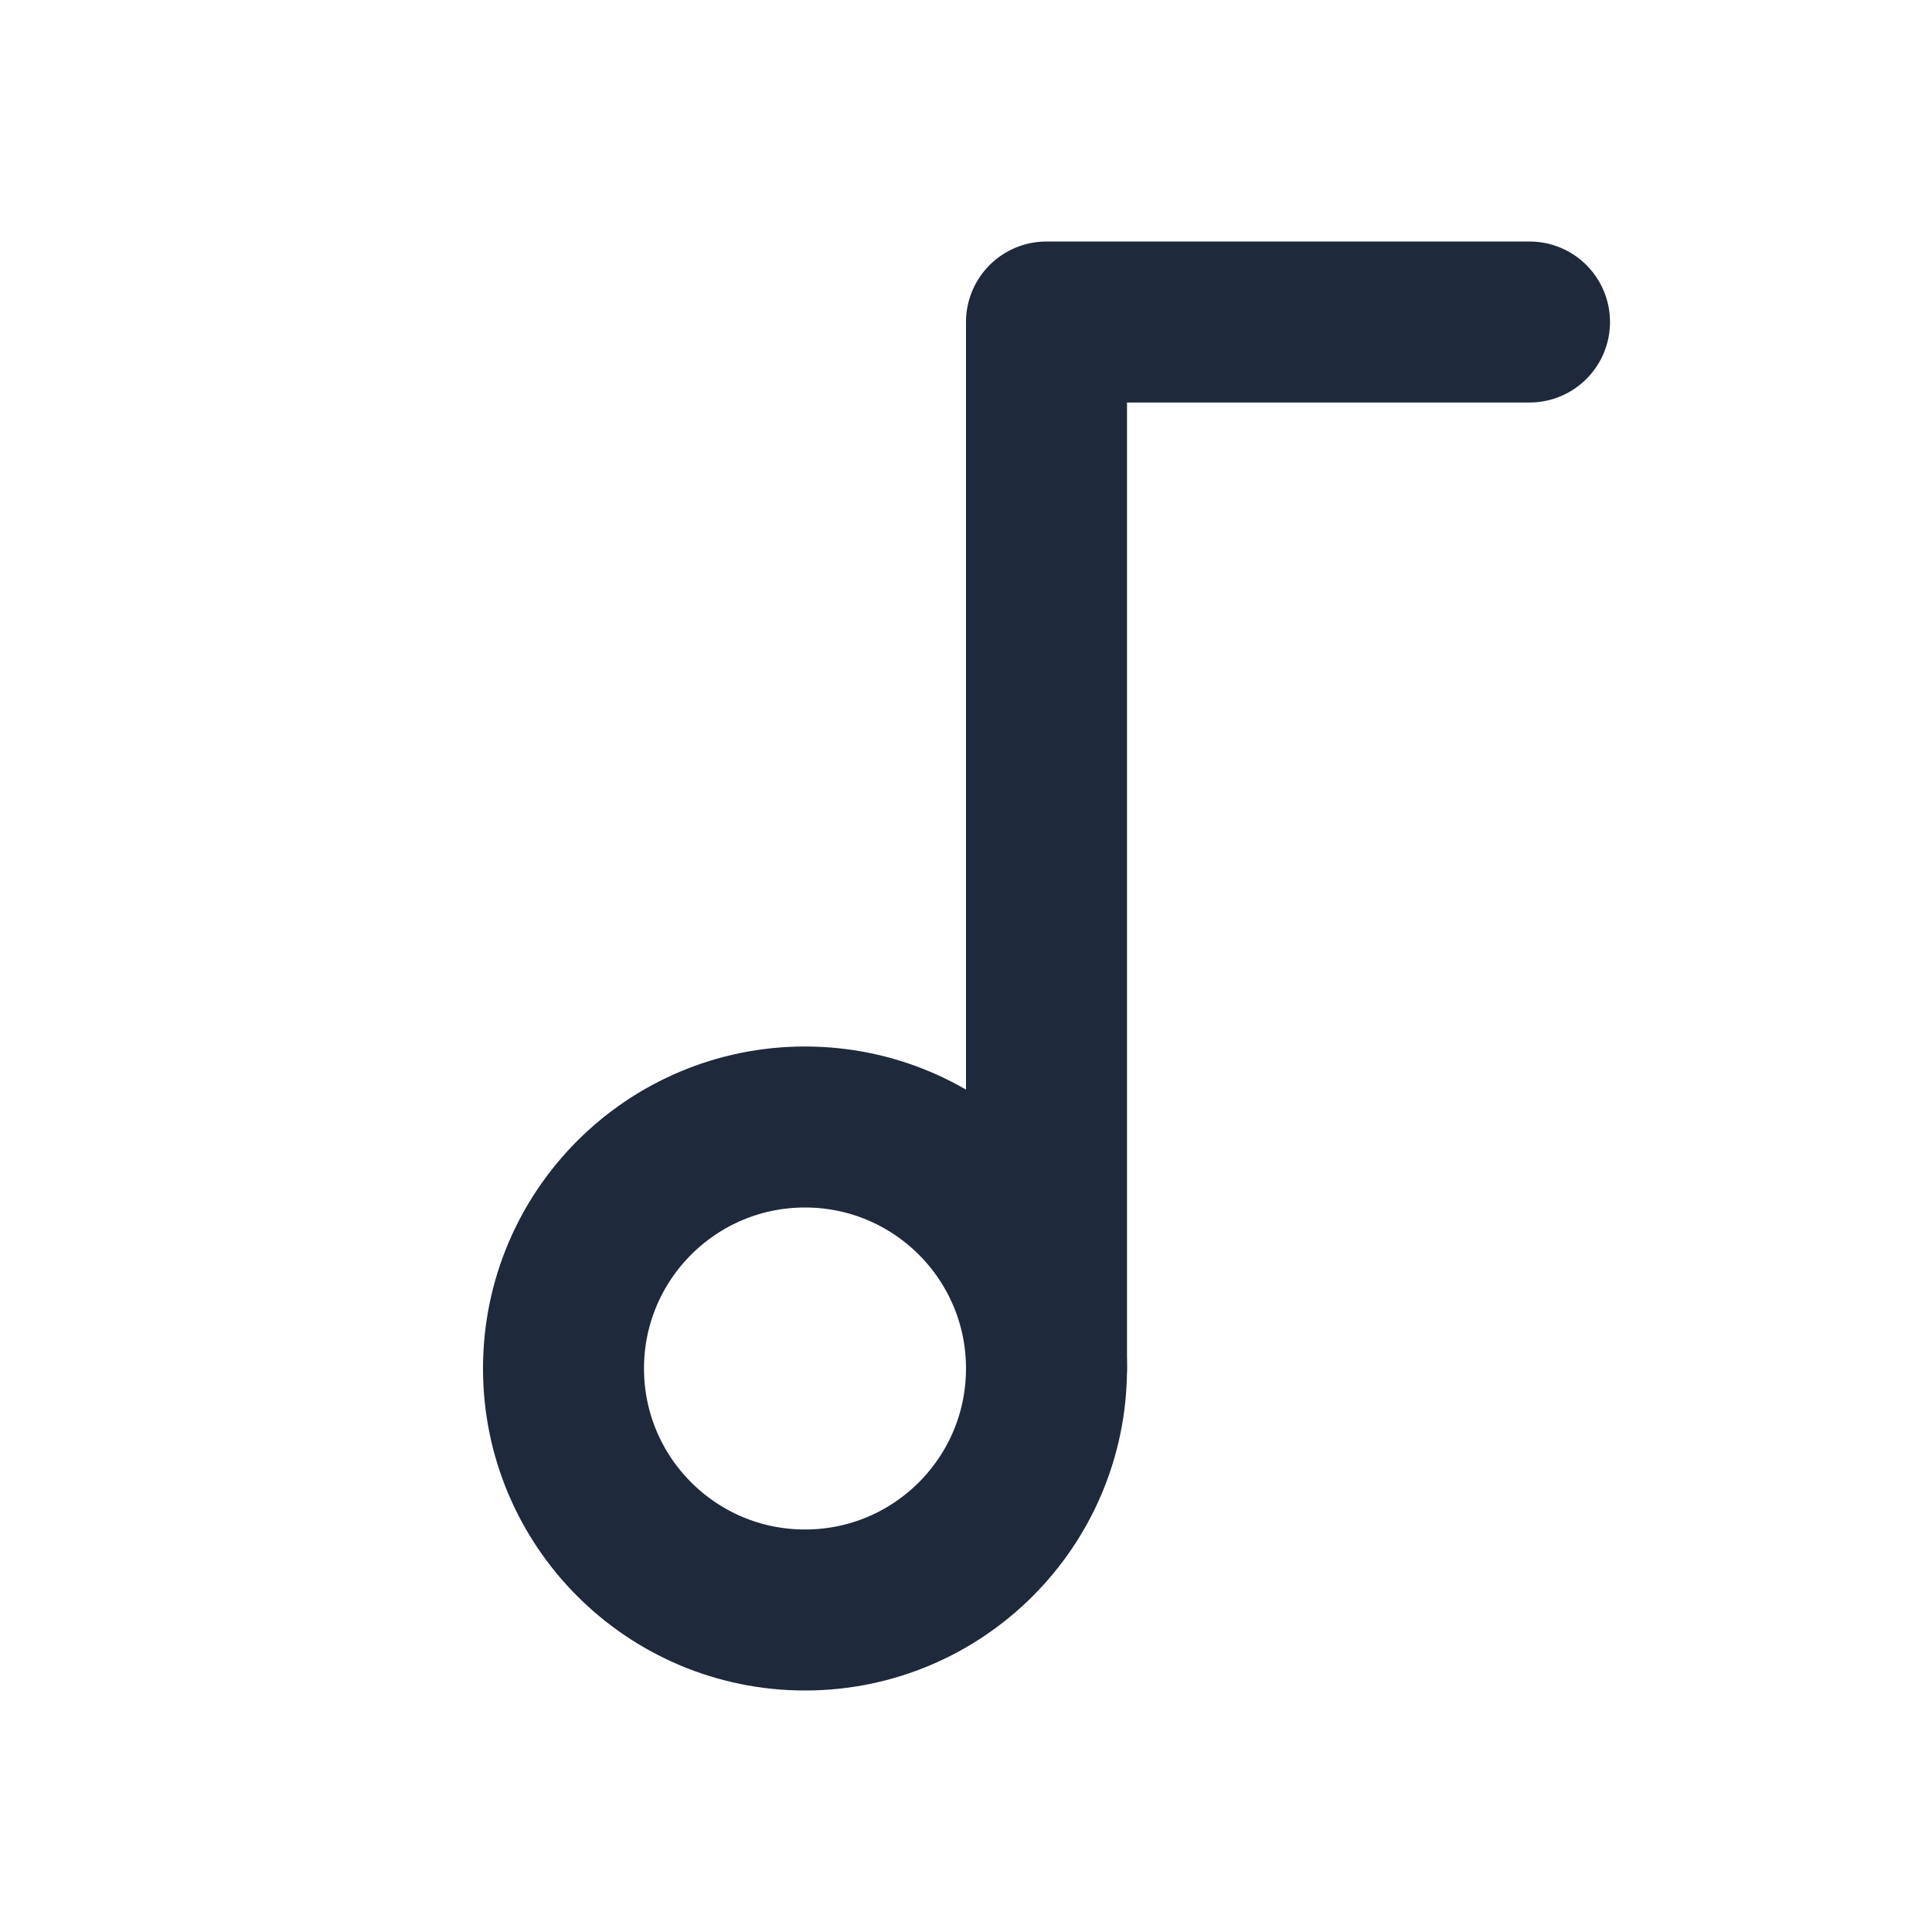 <svg width="24" height="24" viewBox="0 0 24 24" fill="none" xmlns="http://www.w3.org/2000/svg">
<circle cx="10" cy="17" r="3" stroke="#1E293B" stroke-width="2" stroke-linecap="round" stroke-linejoin="round"/>
<path d="M13 17V4H19" stroke="#1E293B" stroke-width="2" stroke-linecap="round" stroke-linejoin="round"/>
</svg>
